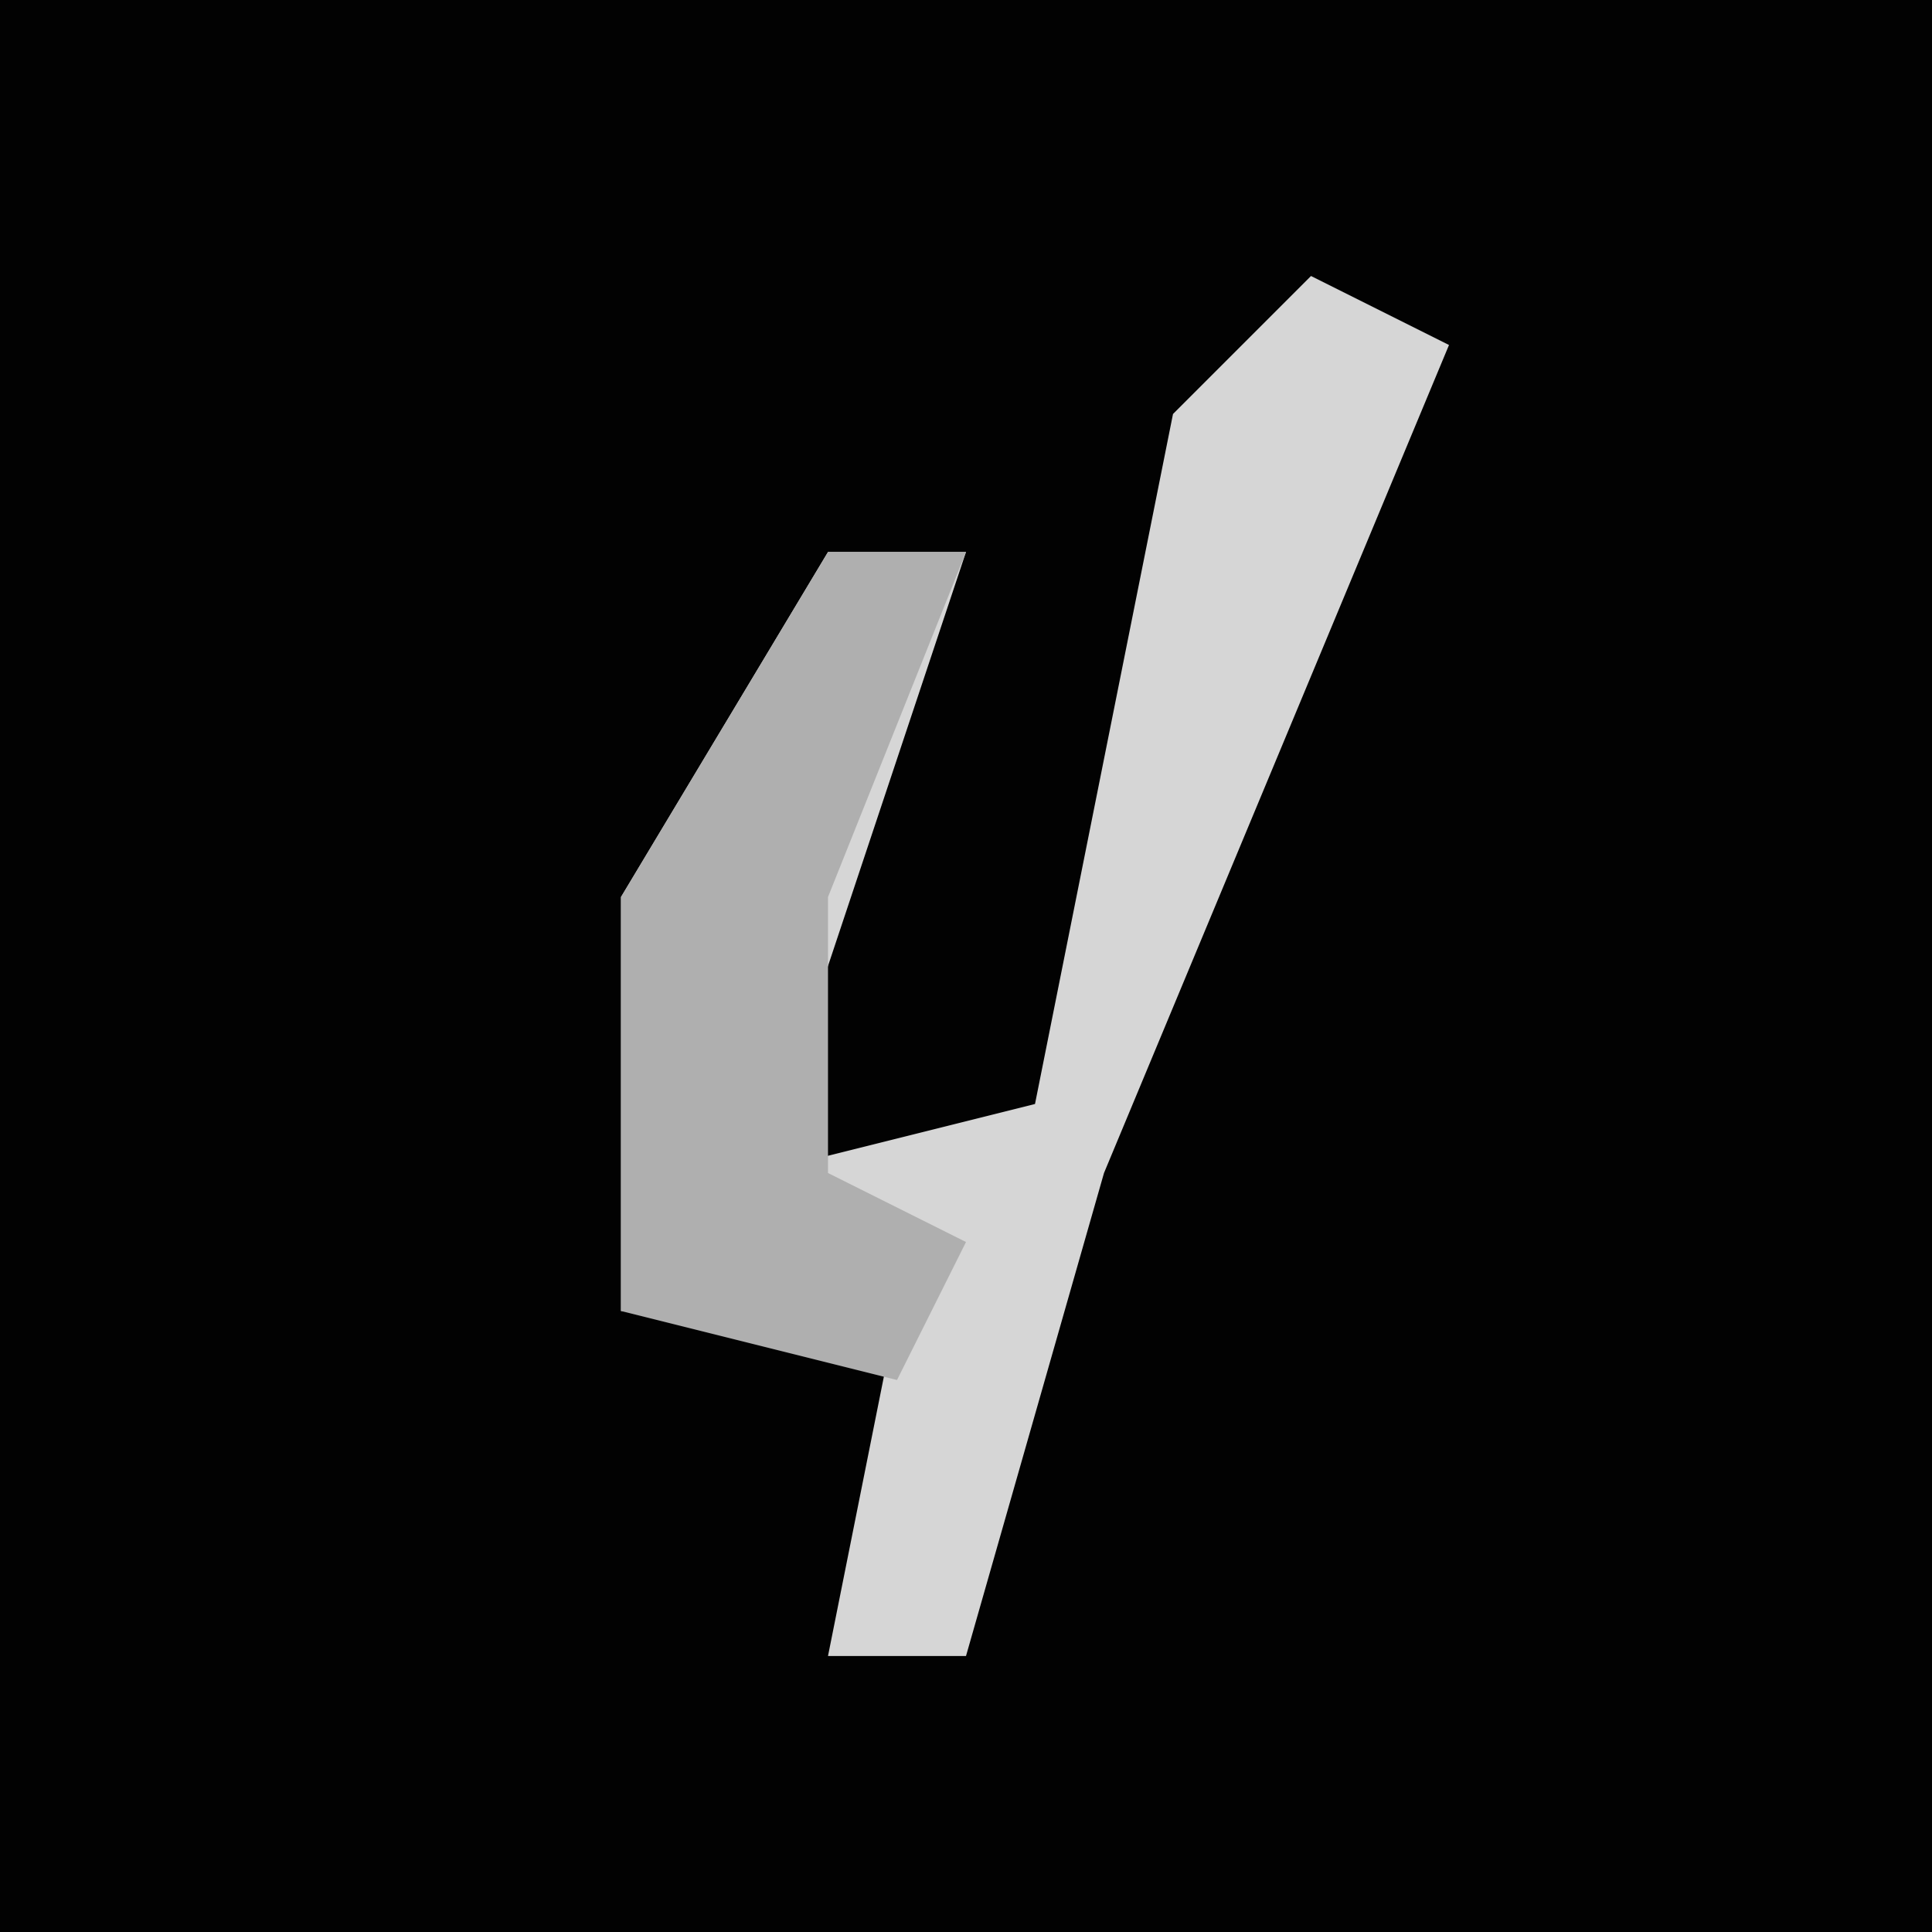 <?xml version="1.0" encoding="UTF-8"?>
<svg version="1.1" xmlns="http://www.w3.org/2000/svg" width="28" height="28">
<path d="M0,0 L28,0 L28,28 L0,28 Z " fill="#020202" transform="translate(0,0)"/>
<path d="M0,0 L2,1 L-3,13 L-5,20 L-7,20 L-6,15 L-10,15 L-10,9 L-7,4 L-5,4 L-8,13 L-4,12 L-2,2 Z " fill="#D6D6D6" transform="translate(19,4)"/>
<path d="M0,0 L2,0 L0,5 L0,9 L2,10 L1,12 L-3,11 L-3,5 Z " fill="#AFAFAF" transform="translate(12,8)"/>
</svg>
